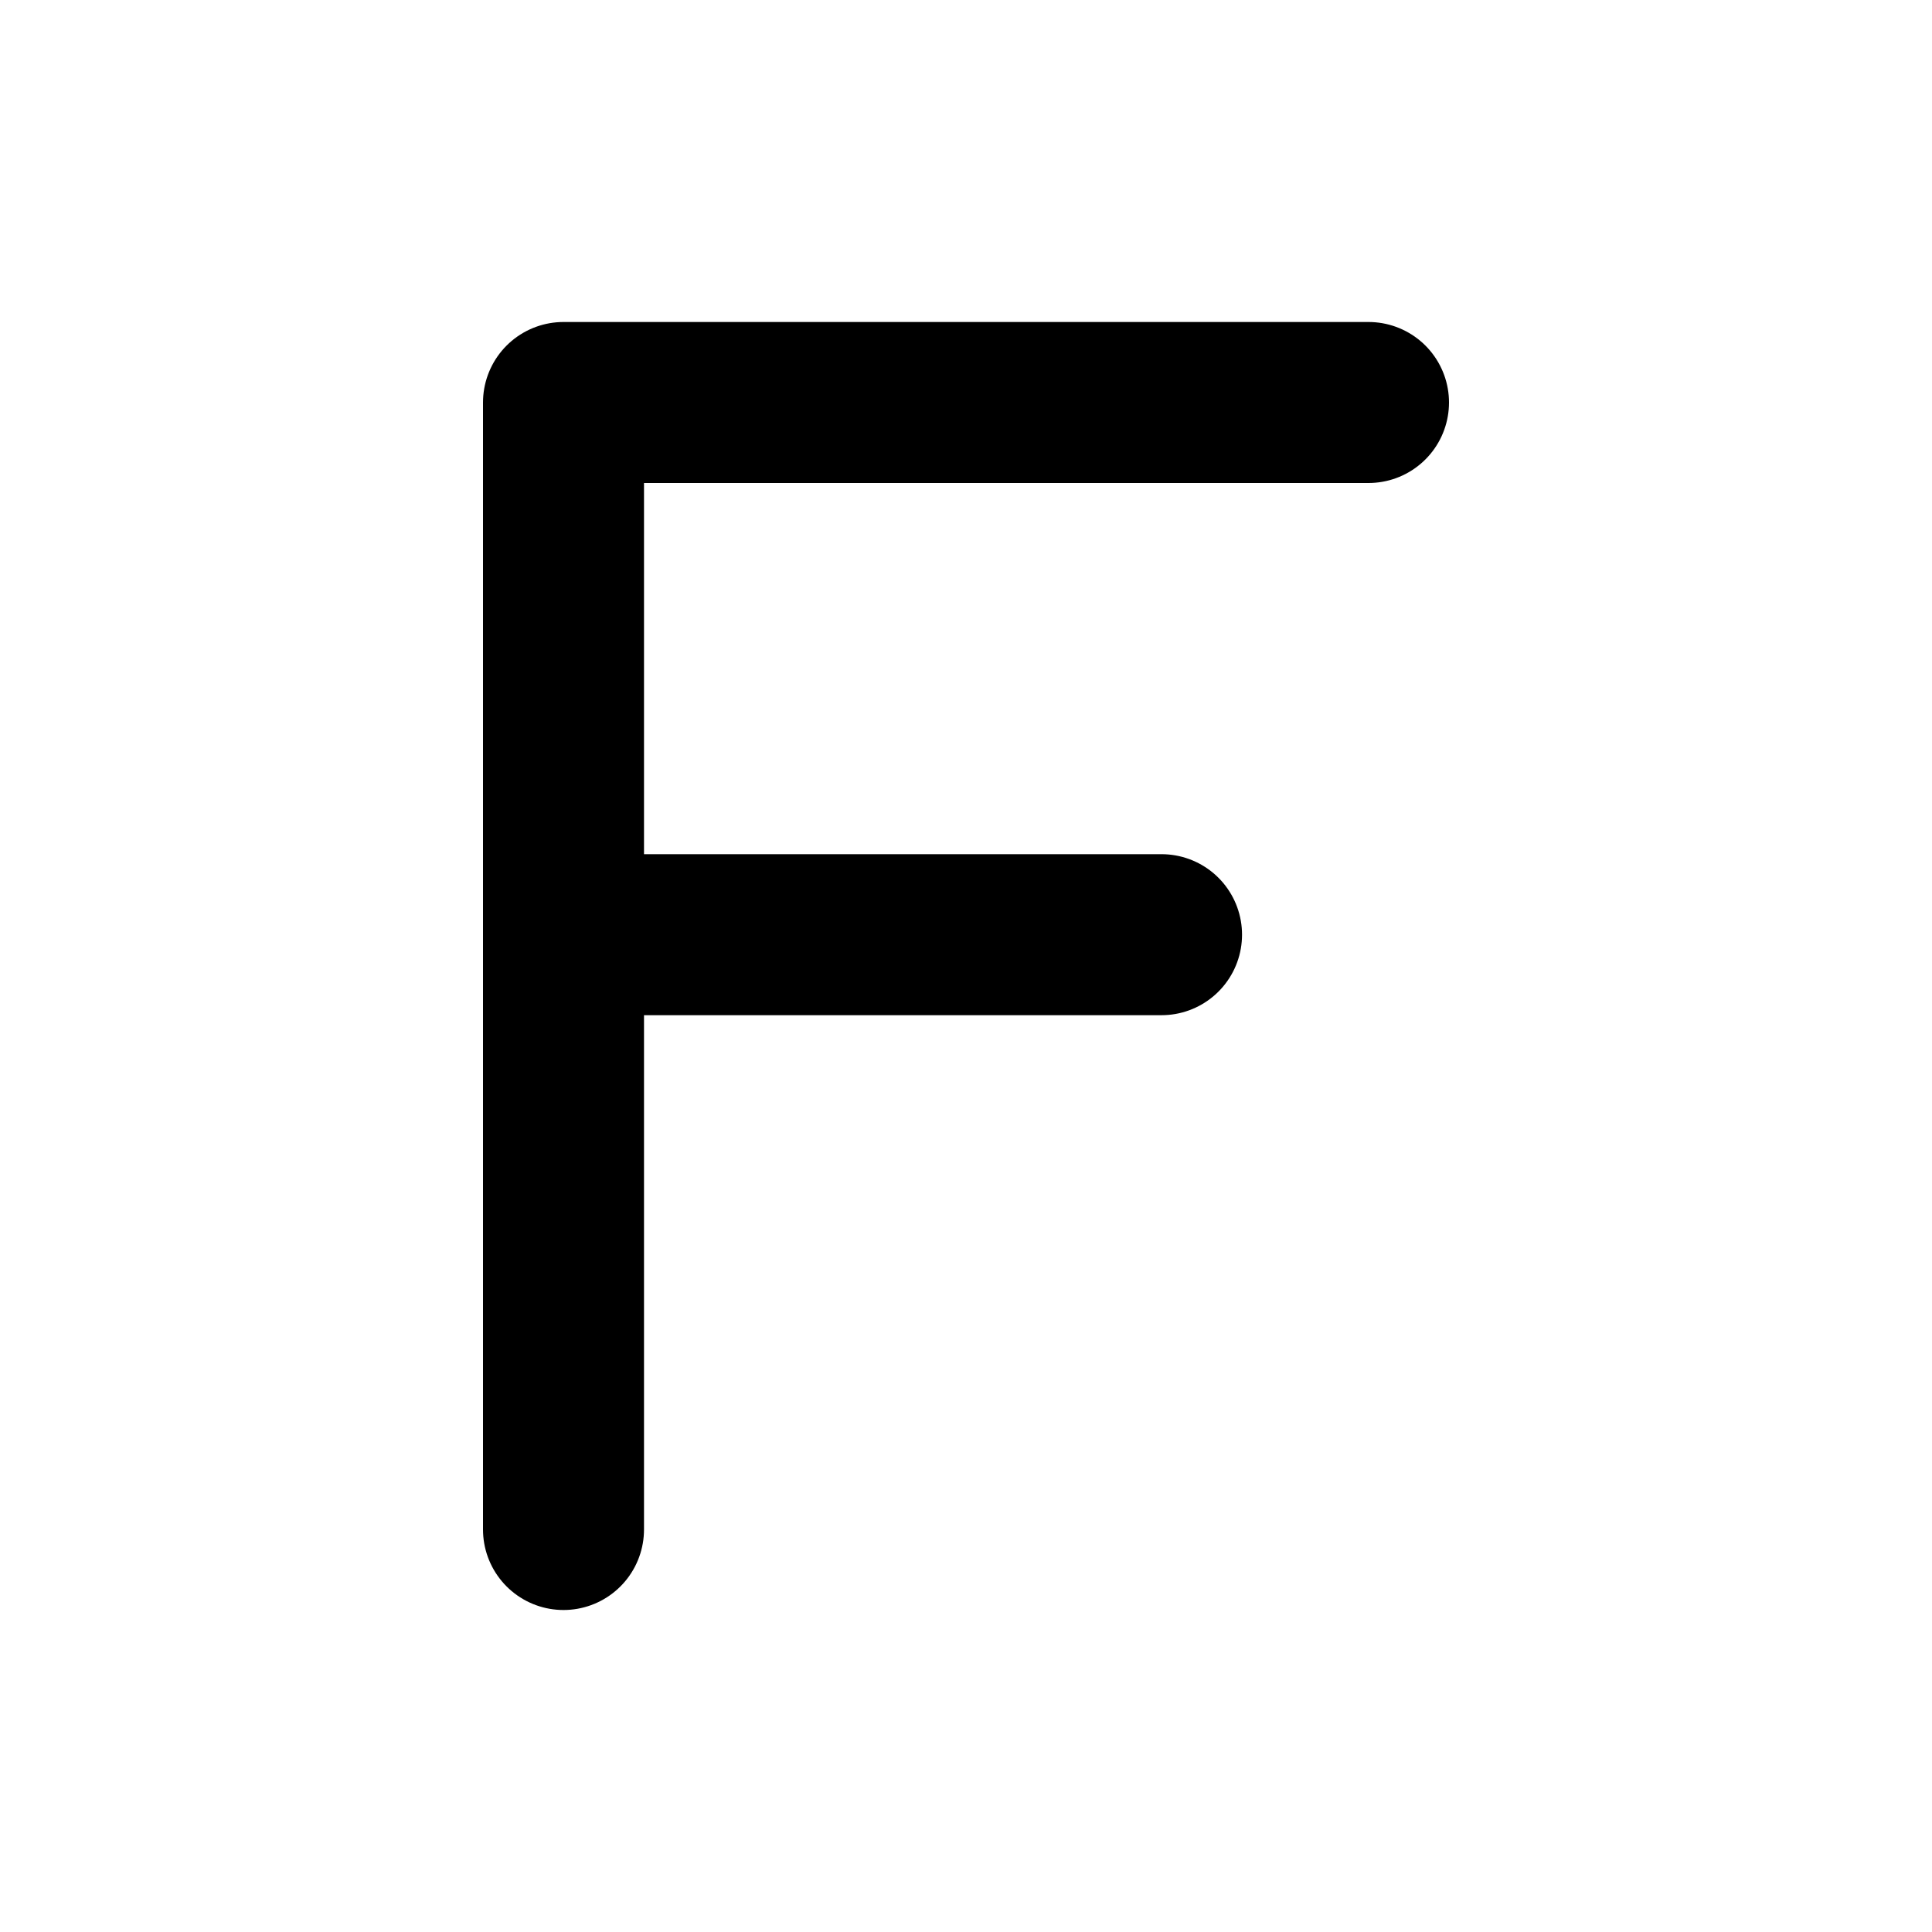 <svg width="24" height="24" viewBox="0 0 24 24" fill="none" xmlns="http://www.w3.org/2000/svg">
<path d="M17 5H7V11.611M7 19V11.611M14.429 11.611H7" stroke="black" stroke-width="2" stroke-linecap="round" stroke-linejoin="round"/>
</svg>
